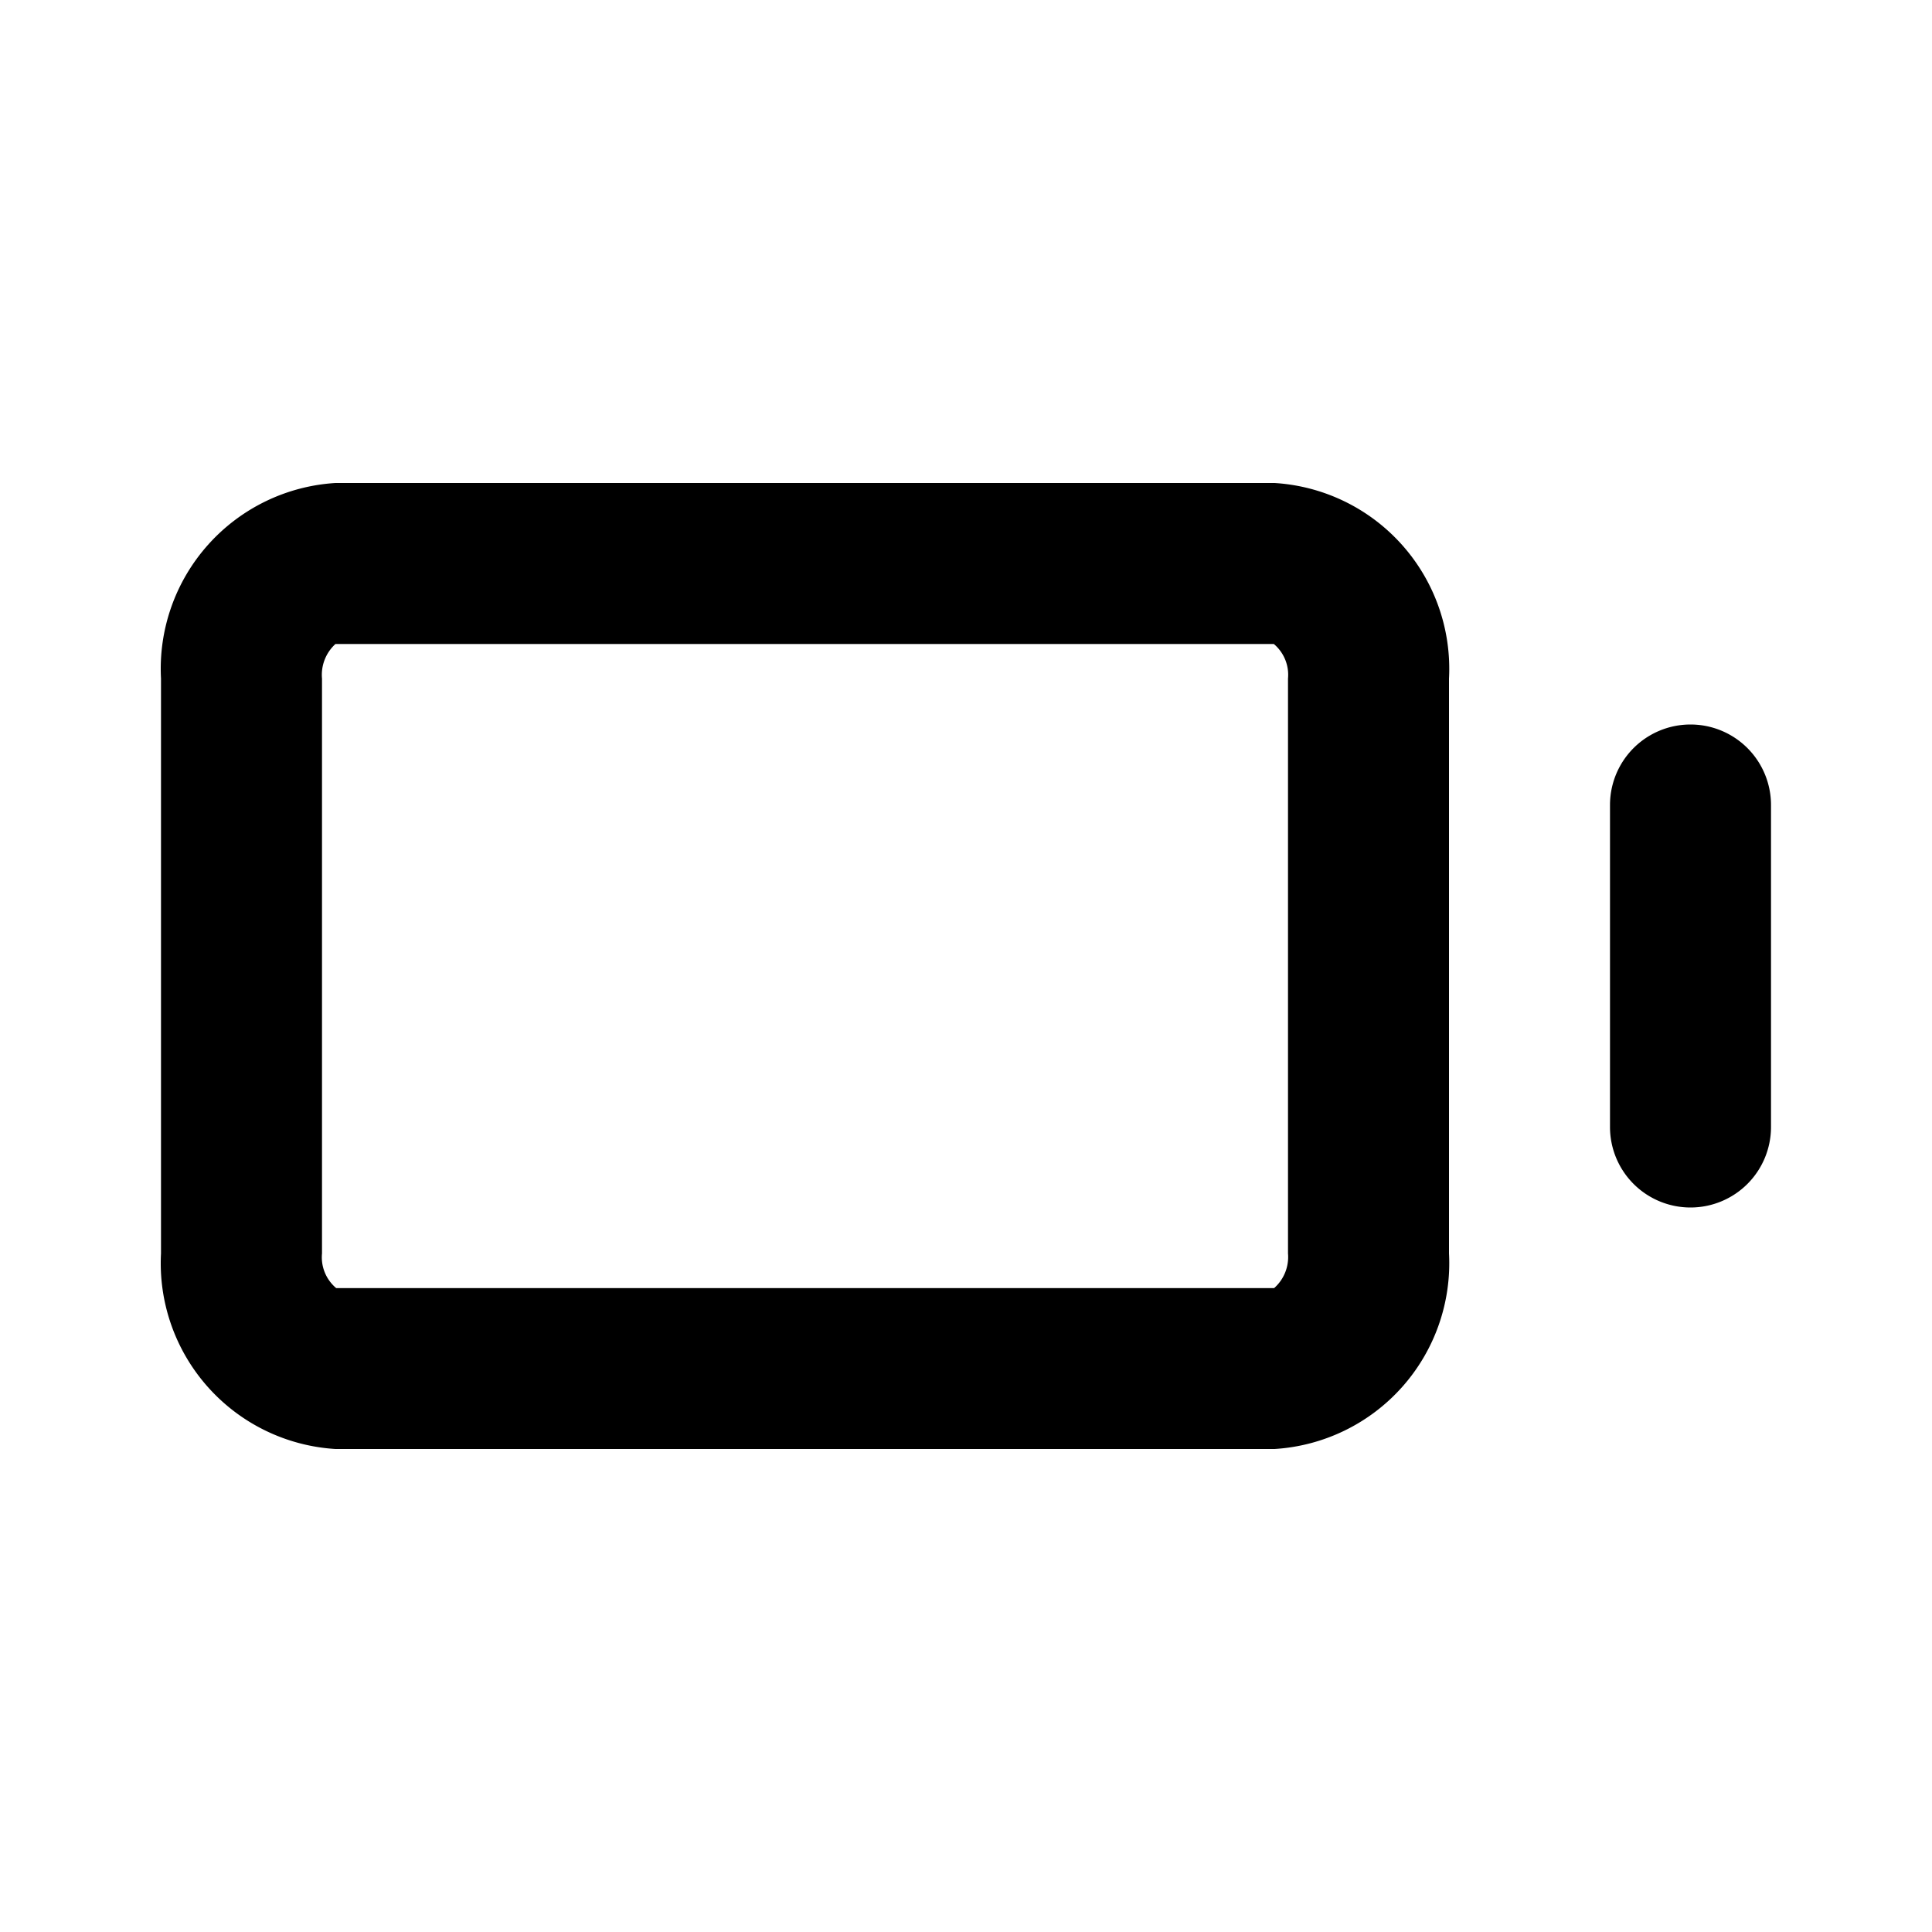 <svg id="Icons_Battery_Battery" data-name="Icons / Battery / Battery" xmlns="http://www.w3.org/2000/svg" width="24" height="24" viewBox="0 0 24 24">
  <path id="Color" d="M13.833,12H2.167A2.312,2.312,0,0,1,0,9.571V2.429A2.312,2.312,0,0,1,2.167,0H13.833A2.312,2.312,0,0,1,16,2.429V9.571A2.312,2.312,0,0,1,13.833,12ZM13.824,2H2.167A.518.518,0,0,0,2,2.429V9.571a.5.5,0,0,0,.176.43H13.828A.515.515,0,0,0,14,9.571V2.429A.5.5,0,0,0,13.824,2ZM19,9a1,1,0,0,1-1-1V4a1,1,0,1,1,2,0V8A1,1,0,0,1,19,9Z" transform="translate(2 6)"/>
</svg>
